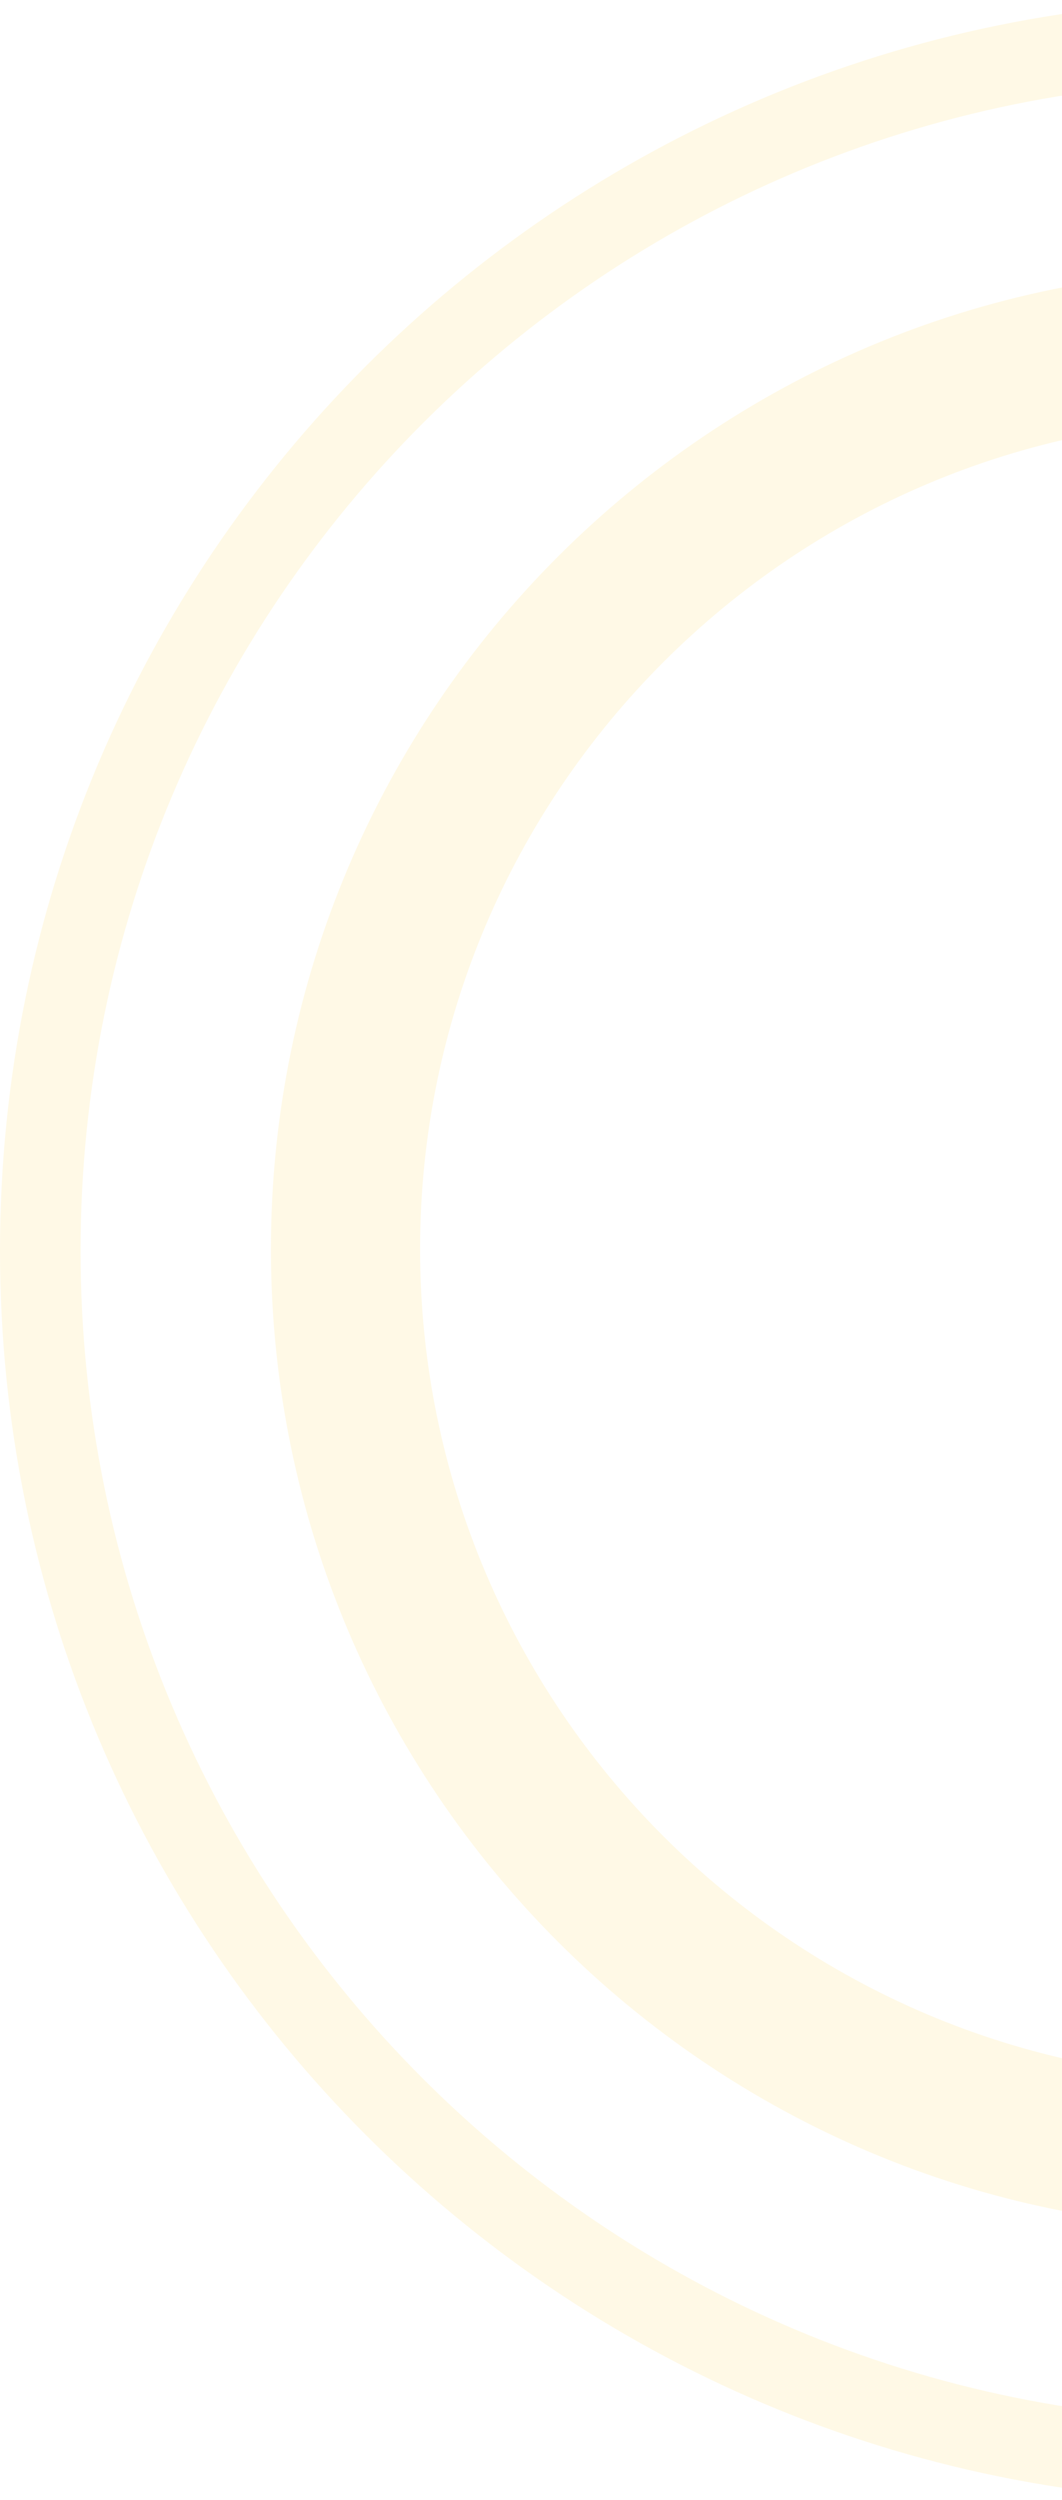 <svg width="122" height="287" fill="none" xmlns="http://www.w3.org/2000/svg"><g style="mix-blend-mode:multiply" opacity=".12" clip-path="url(#clip0_2234_9664)" fill="#FFCF2D"><path d="M143.598 0C64.215 0 0 64.216 0 143.598c0 79.186 64.216 143.599 143.598 143.599 79.186 0 143.599-64.216 143.599-143.599C287 64.215 222.784 0 143.598 0zm0 277.939c-74.261 0-134.34-60.079-134.34-134.341 0-74.261 60.079-134.34 134.34-134.34 74.262 0 134.341 60.079 134.341 134.34 0 74.065-60.276 134.341-134.341 134.341z"/><path d="M143.6 30.926c-62.05 0-112.476 50.427-112.476 112.475 0 62.049 50.427 112.476 112.476 112.476 62.048 0 112.475-50.23 112.475-112.279 0-62.245-50.427-112.672-112.475-112.672zm0 207.814c-52.594 0-95.339-42.745-95.339-95.339 0-52.593 42.745-95.338 95.339-95.338 52.593 0 95.338 42.745 95.338 95.338 0 52.594-42.745 95.339-95.338 95.339z"/></g><defs><clipPath id="clip0_2234_9664"><path fill="#fff" d="M0 0h287v287H0z"/></clipPath></defs></svg>